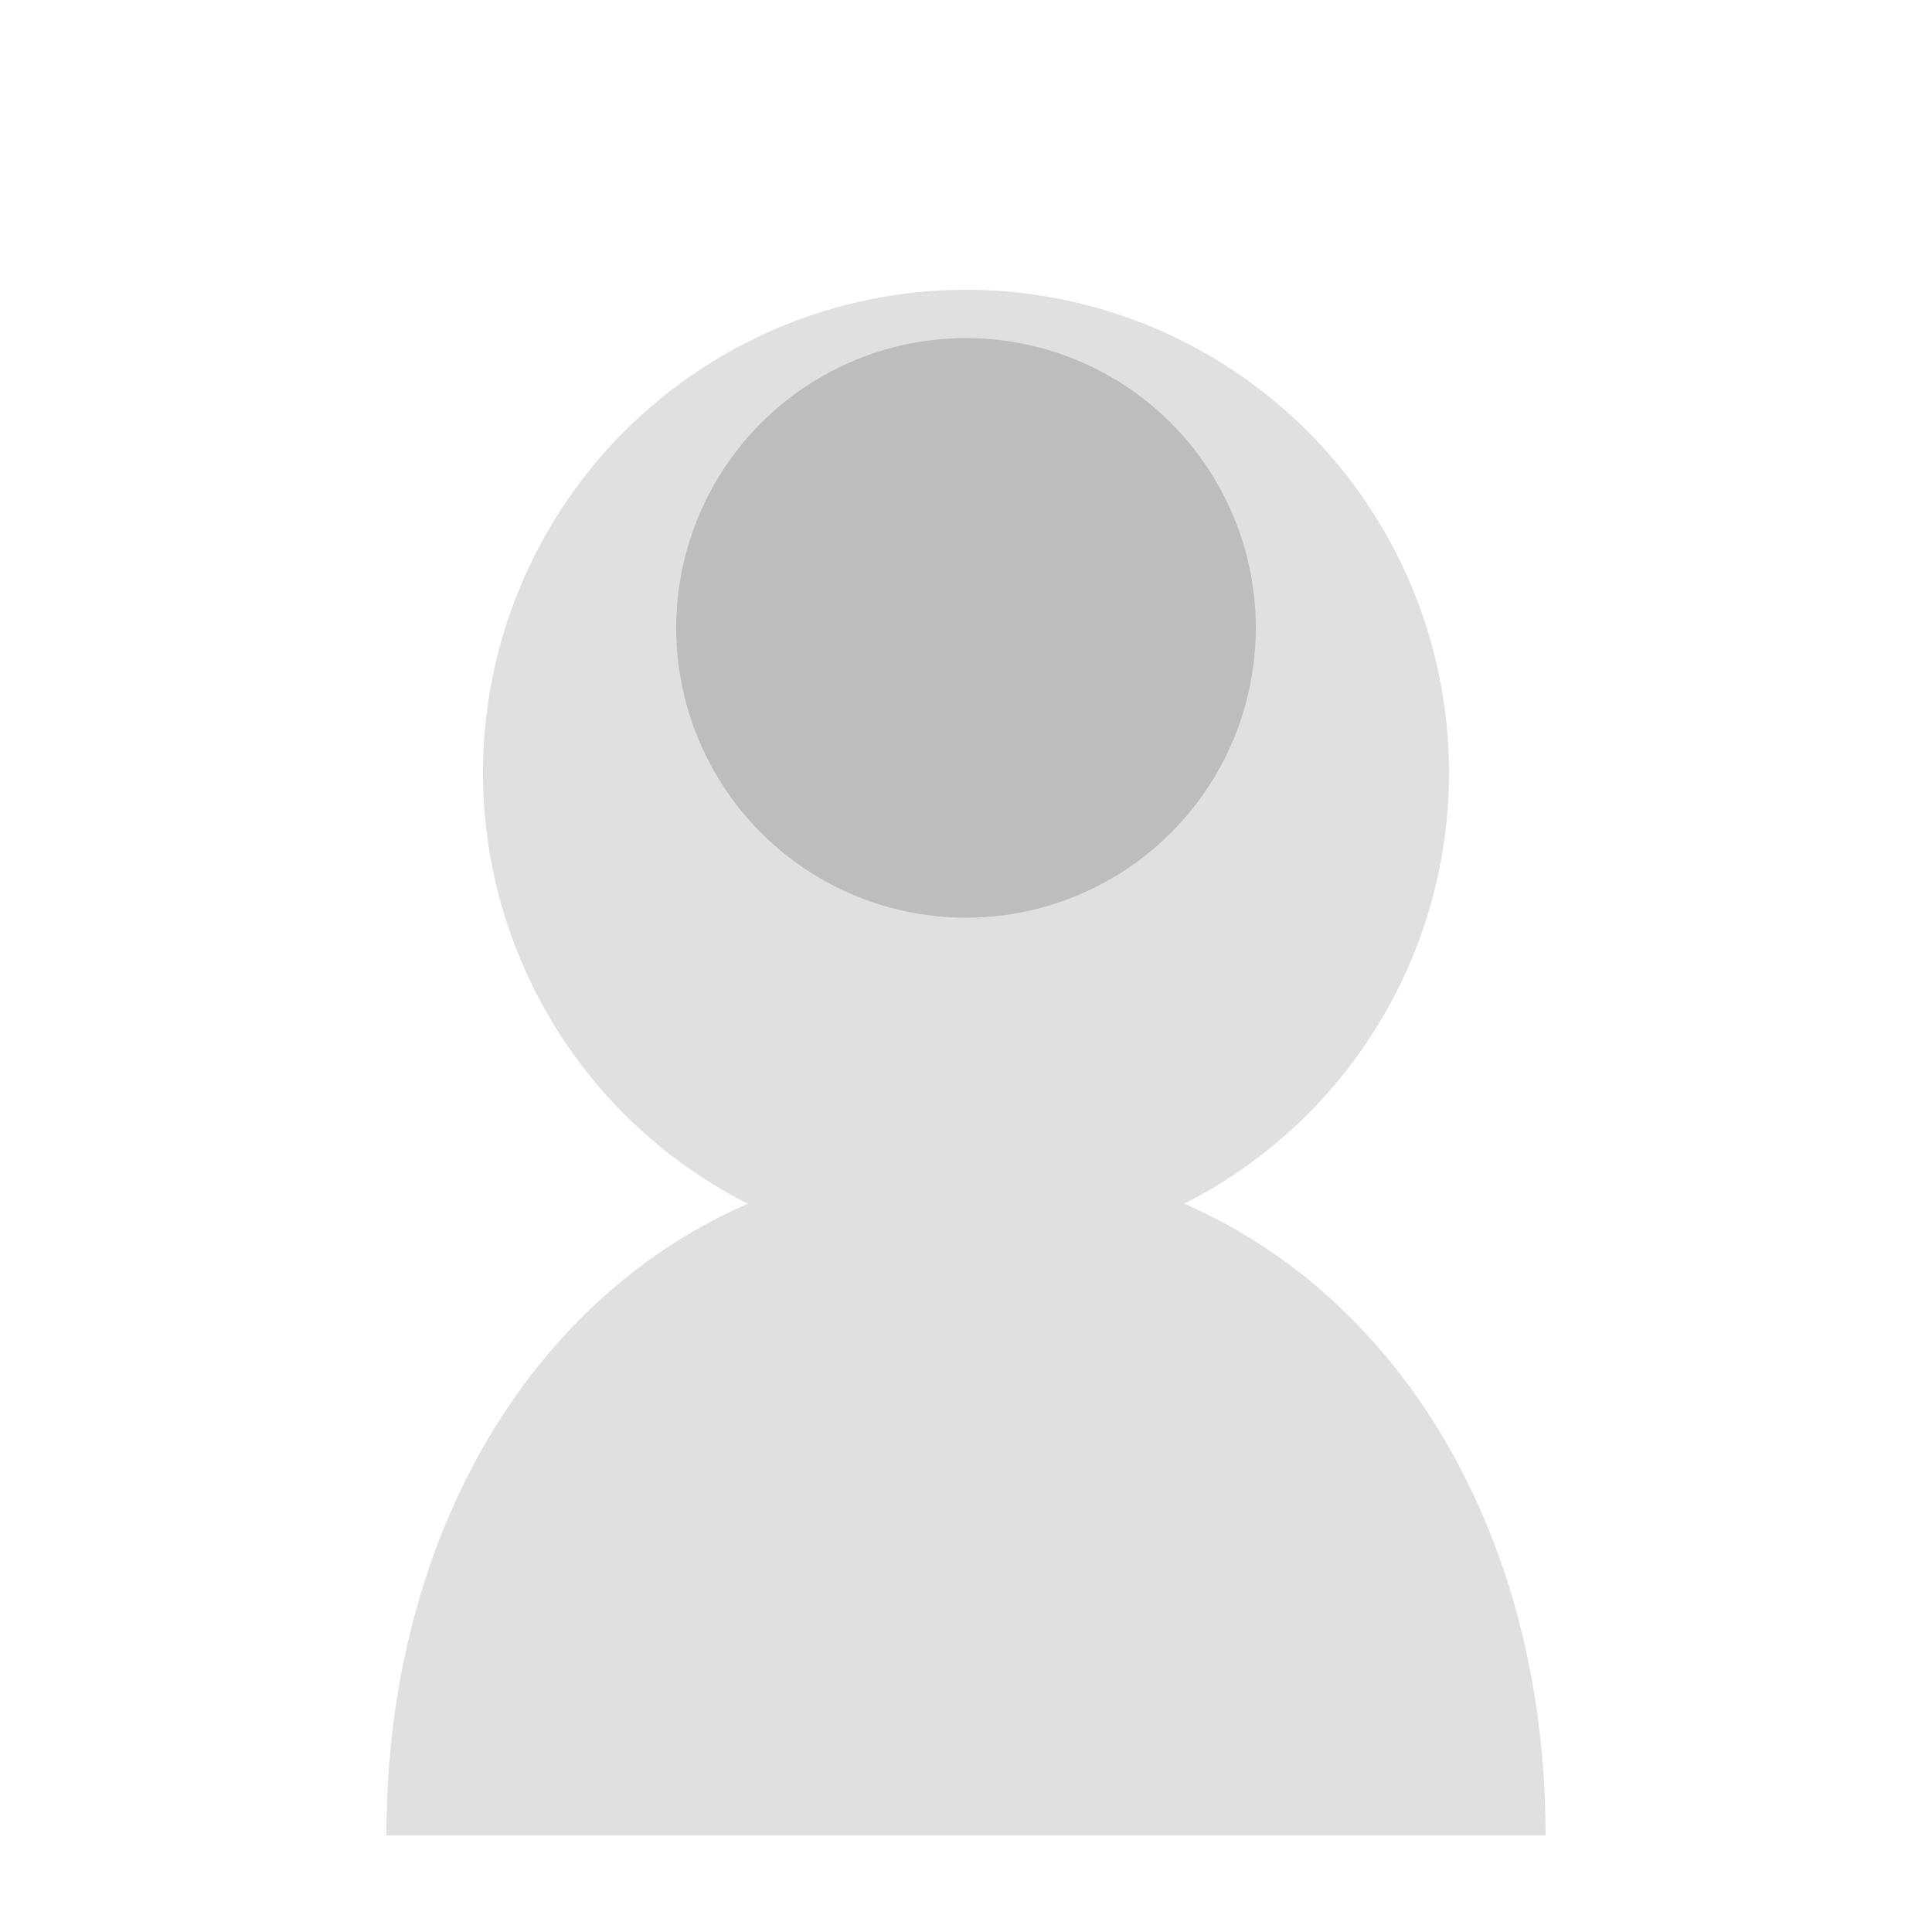 <svg xmlns="http://www.w3.org/2000/svg" viewBox="0 0 200 200" width="200" height="200">
  <circle cx="100" cy="80" r="50" fill="#e0e0e0" />
  <circle cx="100" cy="65" r="30" fill="#bdbdbd" />
  <path d="M100,120 C65,120 40,150 40,190 L160,190 C160,150 135,120 100,120 Z" fill="#e0e0e0" />
</svg>
